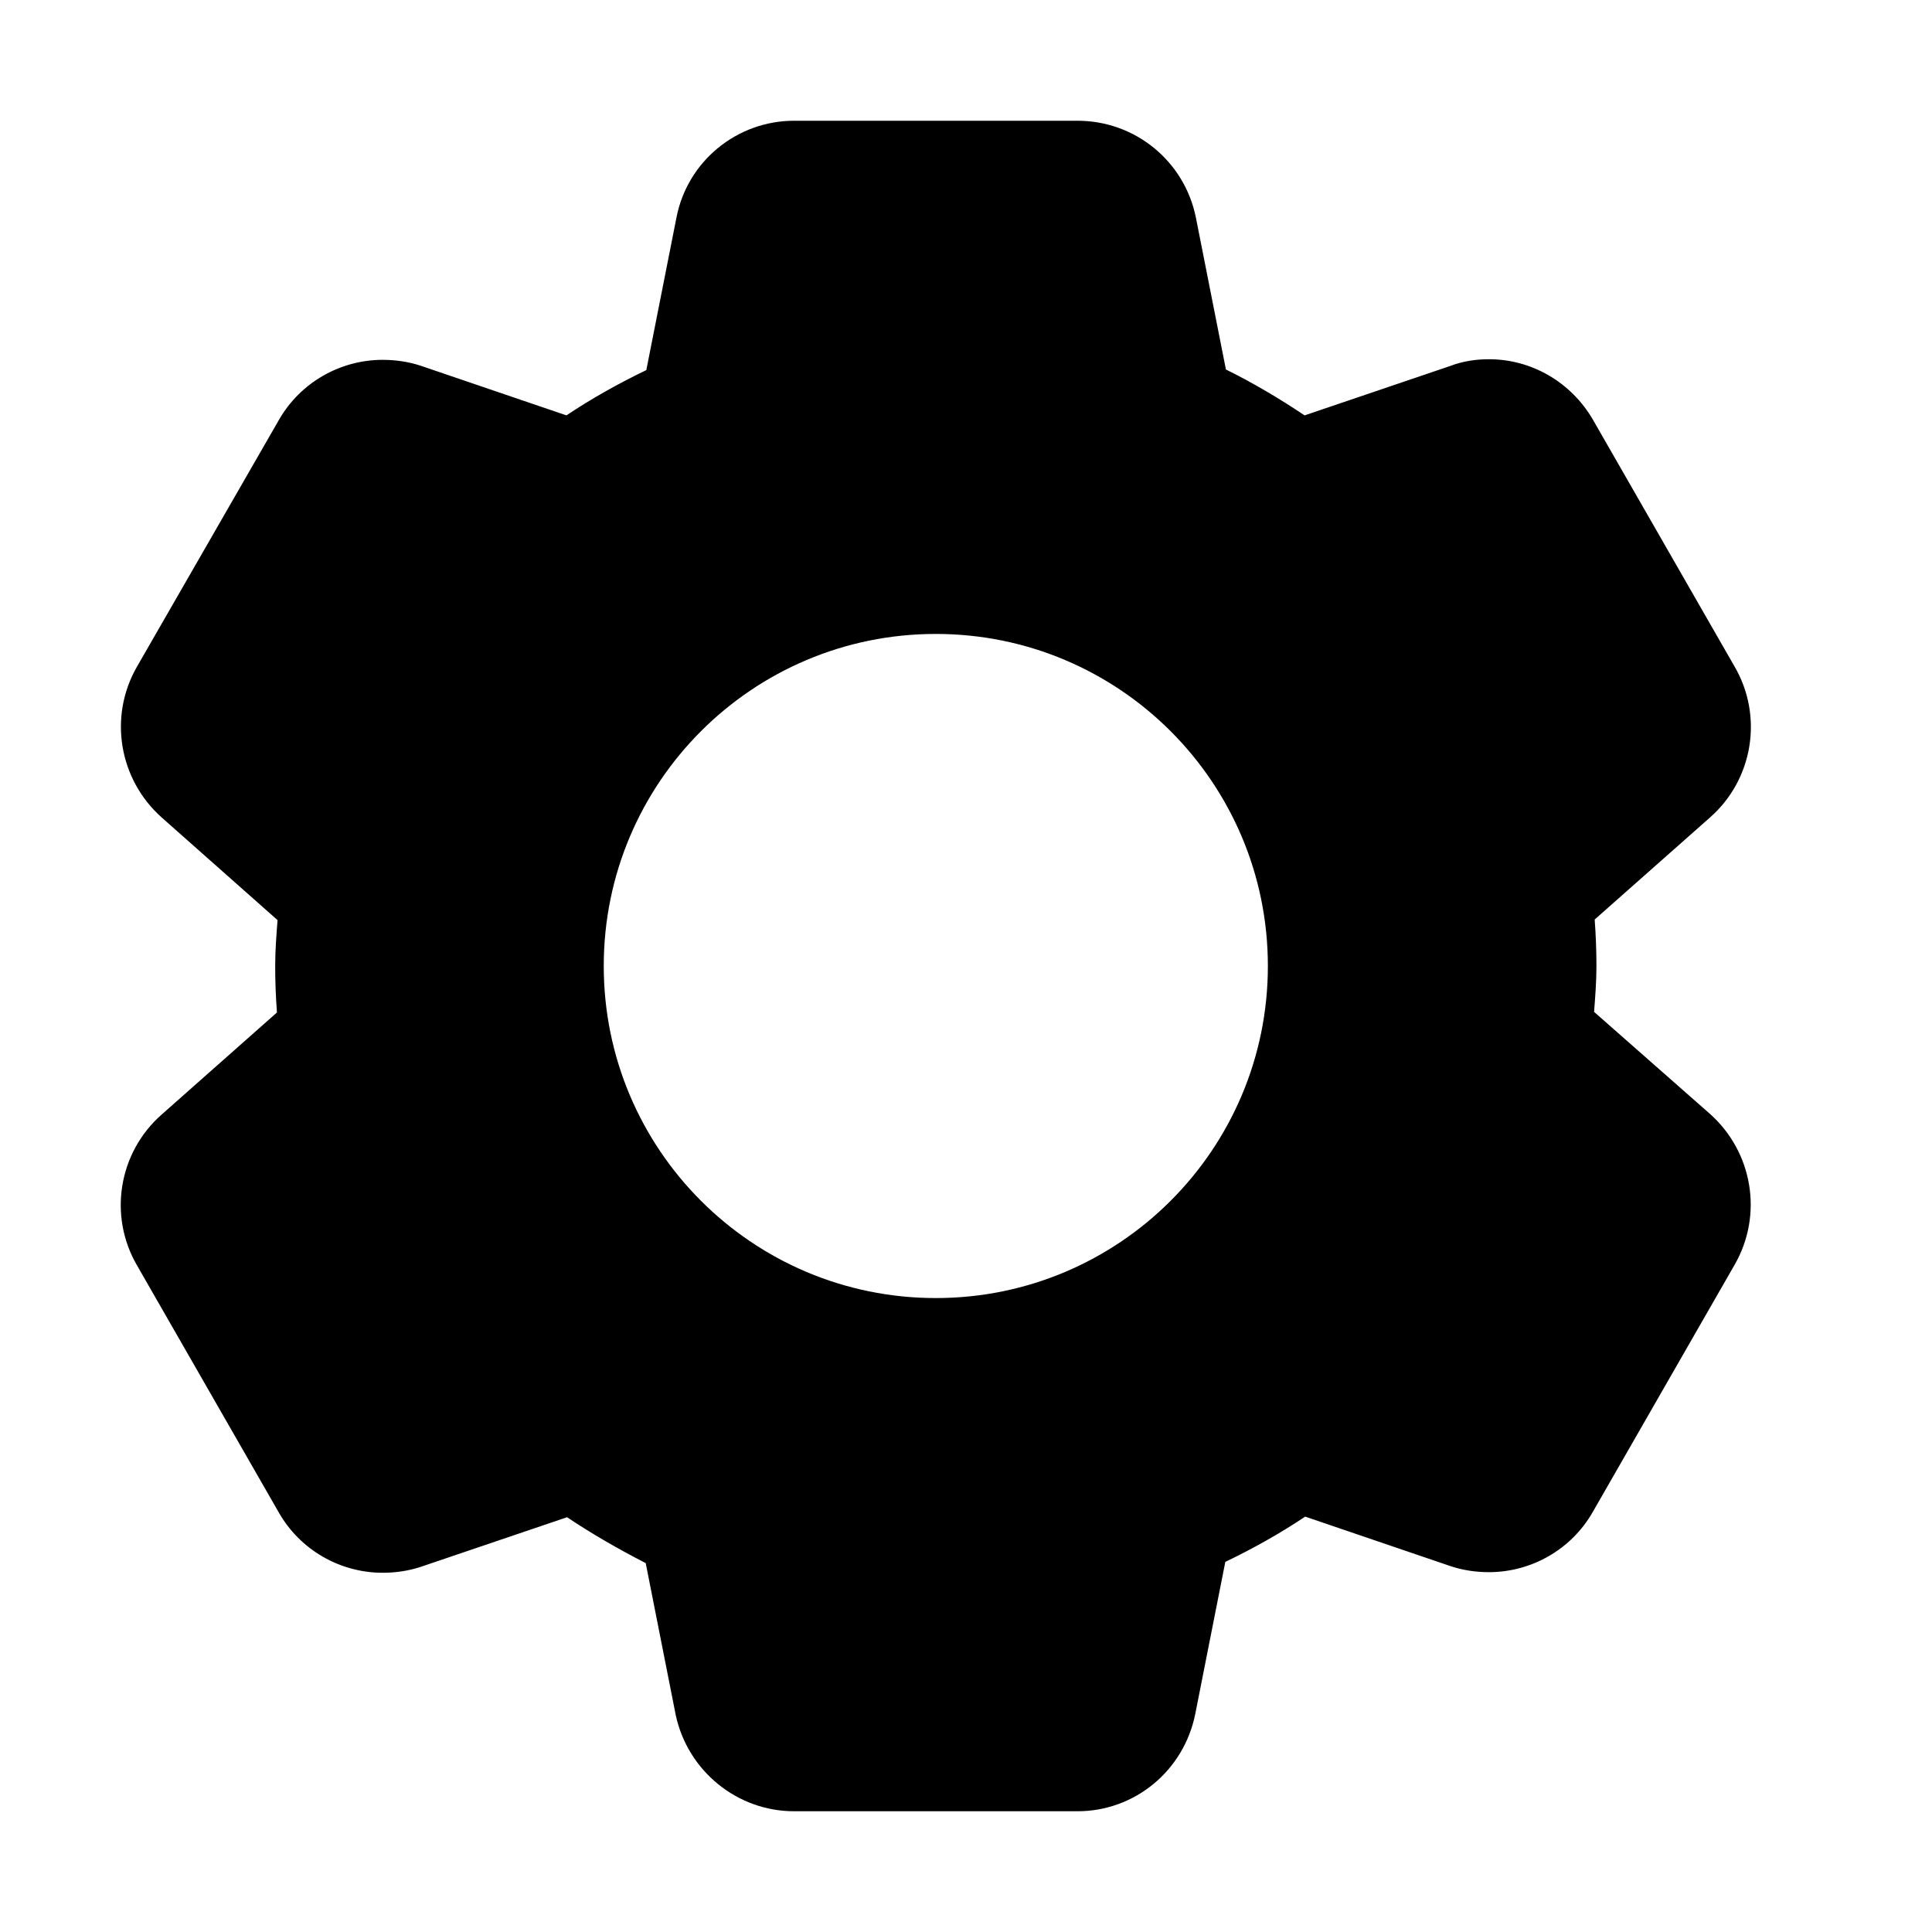 <svg width="32" height="32" viewBox="0 0 32 32" fill="none" xmlns="http://www.w3.org/2000/svg">
<path fill-rule="evenodd" clip-rule="evenodd" d="M26.403 16.76C26.422 16.51 26.442 16.26 26.442 16C26.442 15.74 26.432 15.49 26.413 15.23L28.323 13.54C29.039 12.91 29.208 11.86 28.73 11.04L26.383 6.95C26.015 6.32 25.358 5.95 24.662 5.95C24.453 5.95 24.234 5.98 24.025 6.06L21.608 6.88C21.19 6.6 20.752 6.34 20.305 6.12L19.807 3.6C19.618 2.67 18.803 2 17.848 2H13.152C12.207 2 11.382 2.67 11.203 3.61L10.705 6.13C10.248 6.35 9.8 6.6 9.382 6.88L6.975 6.06C6.766 5.99 6.547 5.96 6.338 5.96C5.642 5.96 4.975 6.33 4.617 6.96L2.27 11.04C1.792 11.87 1.971 12.91 2.678 13.54L4.597 15.24L4.597 15.24C4.578 15.49 4.558 15.74 4.558 16C4.558 16.26 4.568 16.51 4.587 16.77L2.678 18.46C1.961 19.09 1.792 20.14 2.27 20.96L4.617 25.05C4.975 25.68 5.642 26.05 6.338 26.05C6.547 26.05 6.766 26.02 6.975 25.95L9.392 25.13C9.81 25.41 10.248 25.66 10.695 25.89L11.193 28.41C11.392 29.33 12.207 30 13.152 30H17.848C18.793 30 19.608 29.33 19.797 28.39L20.295 25.87C20.752 25.65 21.2 25.4 21.618 25.12L24.025 25.94C24.234 26.01 24.453 26.04 24.662 26.04C25.358 26.04 26.025 25.67 26.383 25.04L28.73 20.95C29.208 20.12 29.029 19.08 28.323 18.45L26.403 16.76ZM15.5 21.5C18.538 21.5 21 19.038 21 16C21 12.962 18.538 10.5 15.5 10.5C12.462 10.5 10 12.962 10 16C10 19.038 12.462 21.5 15.5 21.5Z" fill="black"/>
</svg>
